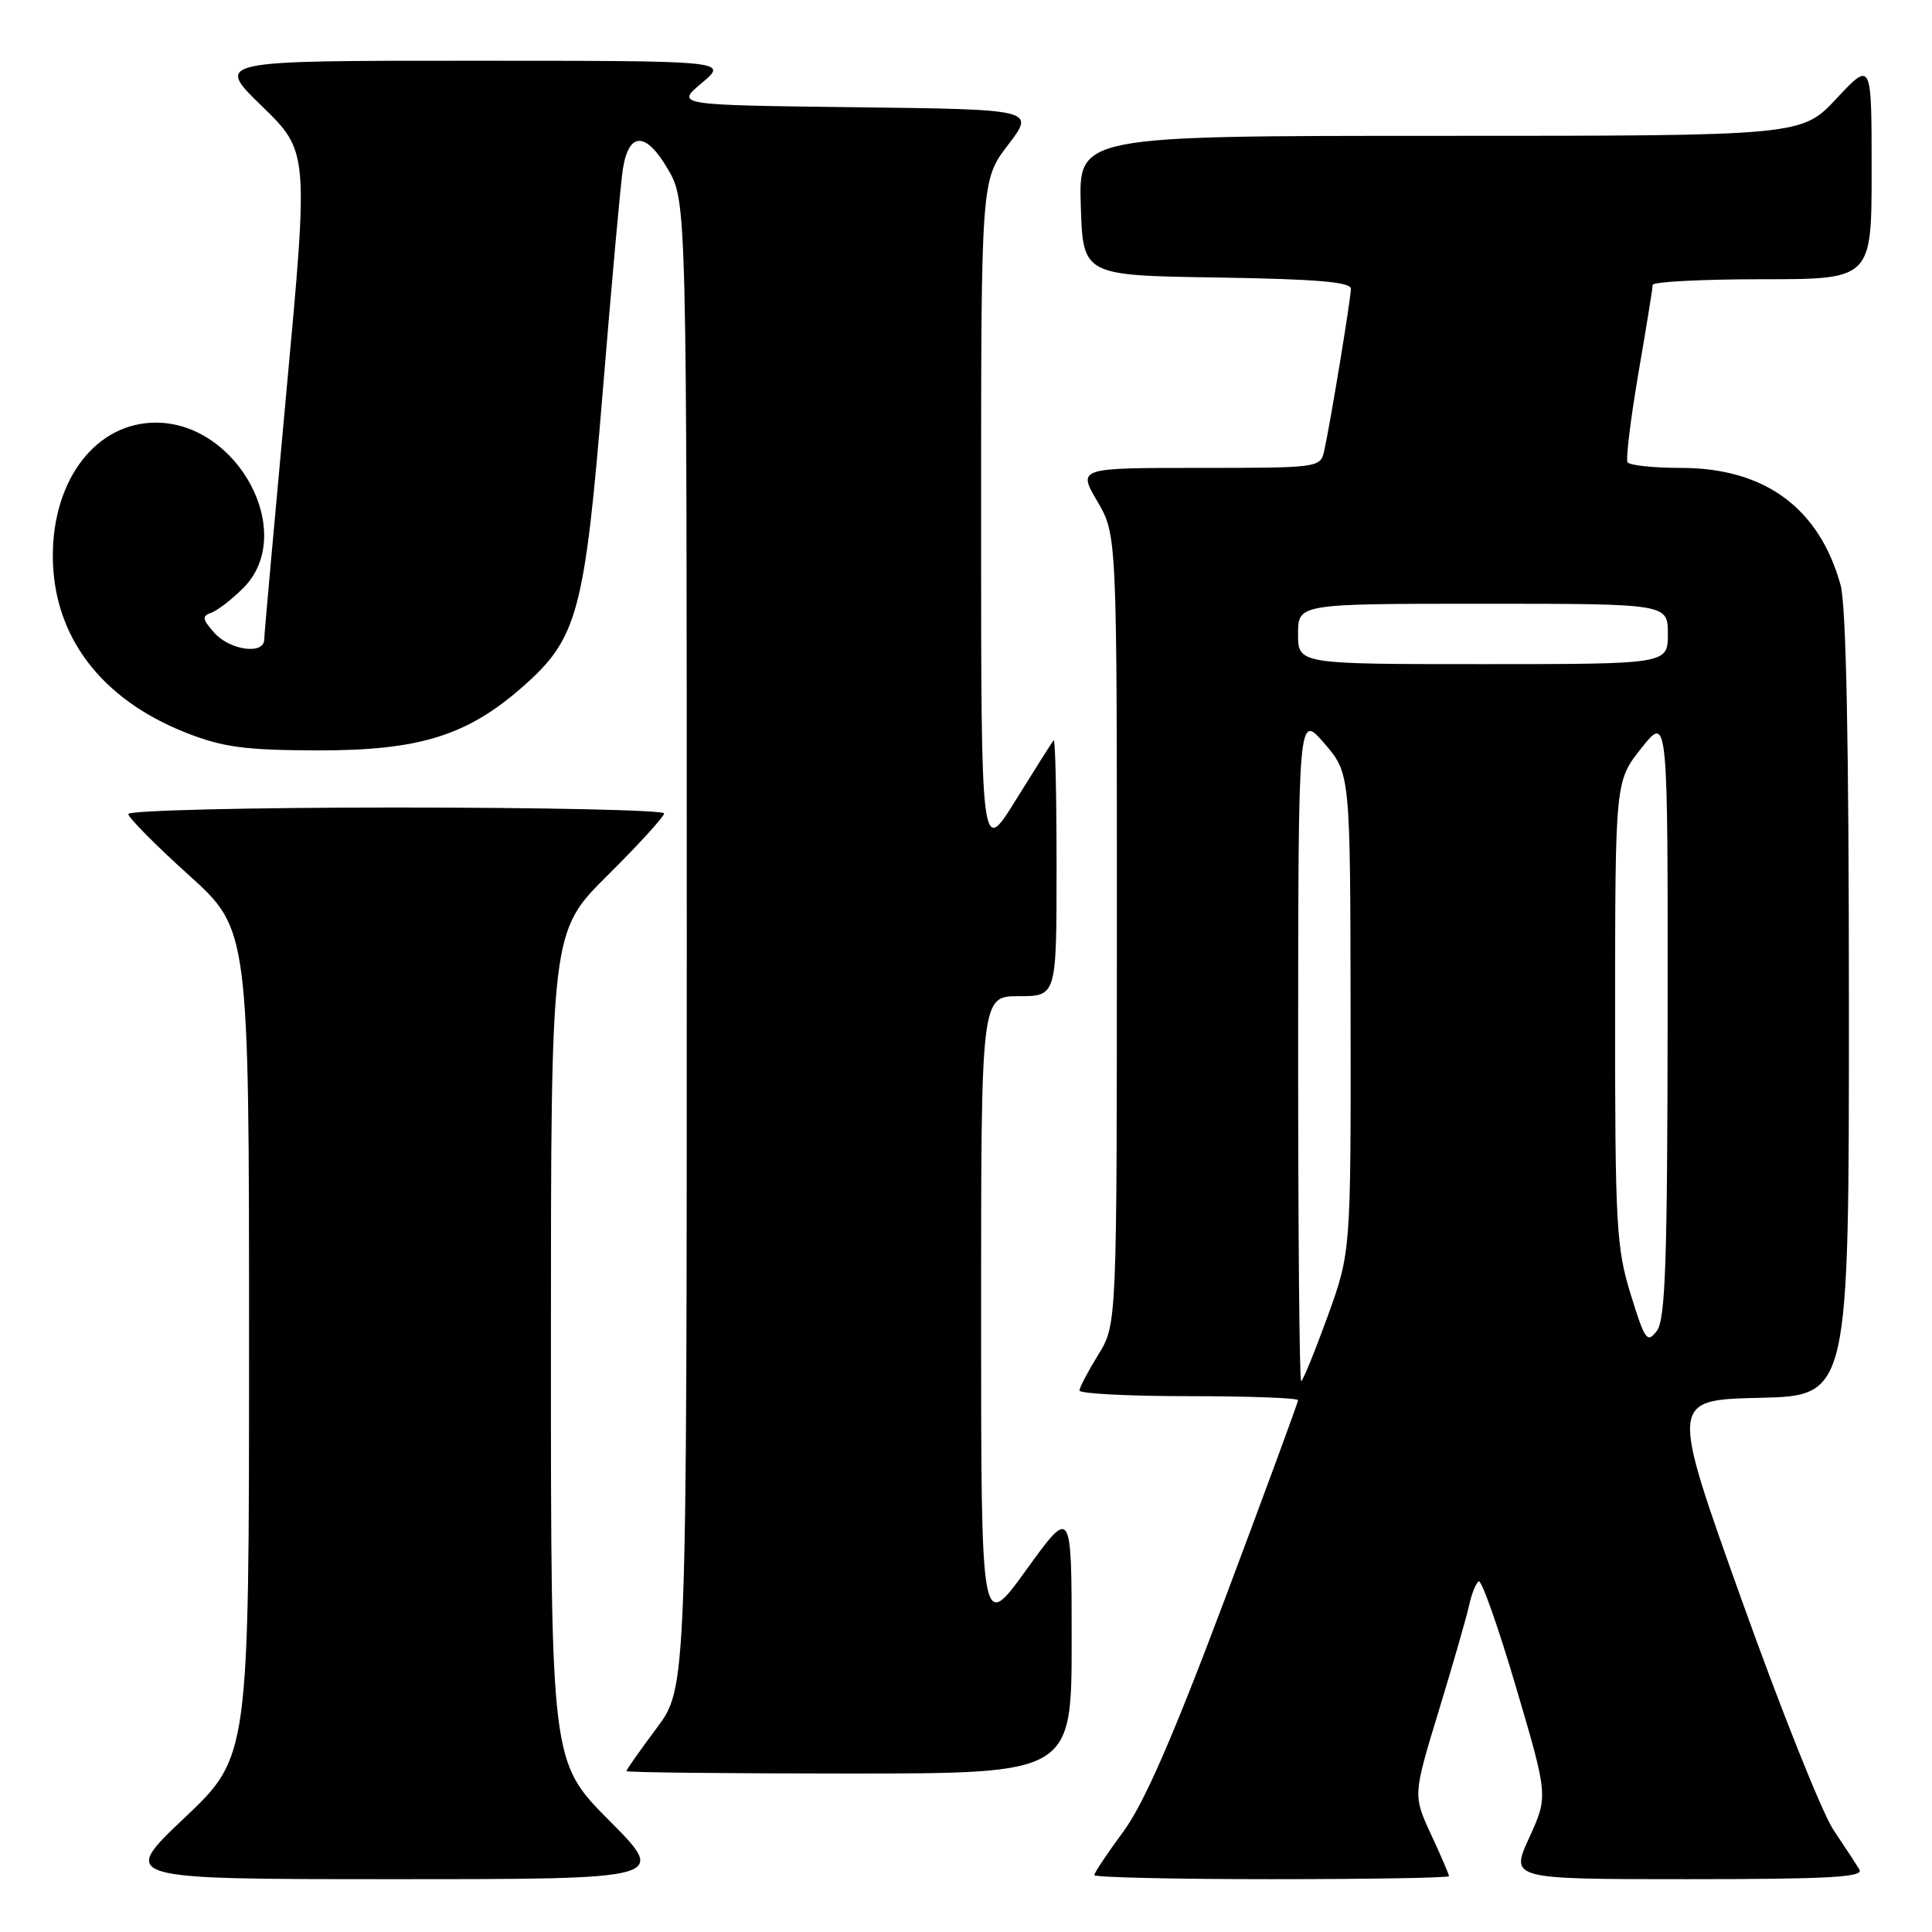 <?xml version="1.0" encoding="UTF-8" standalone="no"?>
<!DOCTYPE svg PUBLIC "-//W3C//DTD SVG 1.1//EN" "http://www.w3.org/Graphics/SVG/1.1/DTD/svg11.dtd" >
<svg xmlns="http://www.w3.org/2000/svg" xmlns:xlink="http://www.w3.org/1999/xlink" version="1.1" viewBox="0 0 256 256">
 <g >
 <path fill="currentColor"
d=" M 80.73 241.23 C 73.00 233.46 73.00 233.46 73.00 178.45 C 73.00 123.45 73.00 123.45 80.50 116.00 C 84.63 111.90 88.00 108.20 88.00 107.78 C 88.00 107.35 72.03 107.00 52.50 107.00 C 32.98 107.00 17.00 107.39 17.00 107.86 C 17.00 108.33 20.60 111.97 25.00 115.94 C 33.00 123.16 33.00 123.16 33.00 177.97 C 33.00 232.78 33.00 232.78 24.43 240.89 C 15.87 249.00 15.87 249.00 52.16 249.00 C 88.45 249.00 88.45 249.00 80.73 241.23 Z  M 192.00 248.60 C 192.00 248.38 190.93 245.88 189.61 243.05 C 187.23 237.89 187.23 237.89 190.64 226.70 C 192.52 220.54 194.33 214.25 194.66 212.73 C 194.99 211.21 195.56 209.77 195.94 209.54 C 196.31 209.31 198.54 215.62 200.88 223.56 C 205.14 238.00 205.14 238.00 202.63 243.50 C 200.11 249.00 200.11 249.00 223.61 249.00 C 242.14 249.00 246.96 248.74 246.39 247.75 C 245.99 247.06 244.44 244.70 242.96 242.50 C 241.47 240.30 235.99 226.57 230.78 212.00 C 221.30 185.50 221.30 185.50 233.15 185.22 C 245.00 184.94 245.00 184.94 244.99 133.22 C 244.99 98.41 244.63 80.19 243.88 77.50 C 241.05 67.30 233.83 62.00 222.74 62.00 C 219.10 62.00 215.91 61.66 215.66 61.25 C 215.41 60.84 216.06 55.55 217.09 49.50 C 218.13 43.45 218.99 38.16 218.99 37.75 C 219.00 37.34 225.53 37.00 233.50 37.00 C 248.00 37.00 248.00 37.00 248.00 22.54 C 248.00 8.09 248.00 8.09 243.36 13.04 C 238.73 18.00 238.73 18.00 190.83 18.00 C 142.92 18.00 142.92 18.00 143.21 27.25 C 143.50 36.50 143.50 36.50 161.25 36.77 C 174.46 36.98 179.00 37.36 179.00 38.27 C 178.99 39.60 176.28 56.08 175.46 59.75 C 174.97 61.97 174.74 62.00 158.89 62.00 C 142.81 62.00 142.81 62.00 145.40 66.43 C 148.00 70.86 148.00 70.86 147.99 123.18 C 147.99 175.50 147.99 175.50 145.53 179.50 C 144.17 181.70 143.05 183.84 143.03 184.25 C 143.01 184.66 149.53 185.00 157.50 185.00 C 165.47 185.00 172.00 185.24 172.00 185.53 C 172.00 185.82 167.65 197.63 162.34 211.78 C 155.37 230.32 151.60 238.95 148.84 242.71 C 146.73 245.57 145.00 248.16 145.00 248.46 C 145.00 248.76 155.57 249.00 168.50 249.00 C 181.43 249.00 192.00 248.82 192.00 248.60 Z  M 142.00 217.35 C 142.00 199.69 142.00 199.69 136.00 208.00 C 130.00 216.31 130.00 216.31 130.00 174.15 C 130.00 132.00 130.00 132.00 135.00 132.00 C 140.00 132.00 140.00 132.00 140.00 114.83 C 140.00 105.39 139.83 97.85 139.62 98.08 C 139.42 98.31 137.17 101.86 134.62 105.97 C 130.00 113.45 130.00 113.45 130.00 68.66 C 130.00 23.88 130.00 23.88 133.58 19.19 C 137.16 14.50 137.16 14.50 113.33 14.21 C 89.50 13.92 89.50 13.92 93.00 10.99 C 96.50 8.05 96.50 8.05 62.50 8.05 C 28.50 8.04 28.50 8.04 34.70 14.06 C 40.89 20.09 40.89 20.09 37.96 51.79 C 36.35 69.23 35.02 84.06 35.01 84.75 C 34.99 86.79 30.46 86.17 28.40 83.85 C 26.80 82.04 26.73 81.63 27.99 81.19 C 28.81 80.91 30.72 79.43 32.24 77.91 C 39.40 70.75 31.61 56.01 20.65 56.00 C 12.78 56.00 7.00 63.46 7.00 73.64 C 7.00 84.22 13.32 92.62 24.62 97.08 C 29.53 99.01 32.39 99.40 42.00 99.43 C 55.50 99.47 61.88 97.50 69.26 91.00 C 76.55 84.58 77.46 81.20 79.90 51.50 C 81.07 37.20 82.26 24.08 82.54 22.35 C 83.34 17.43 85.59 17.44 88.48 22.38 C 91.00 26.68 91.00 26.68 91.00 125.16 C 91.00 223.64 91.00 223.64 87.00 229.00 C 84.80 231.95 83.00 234.50 83.00 234.68 C 83.00 234.86 96.28 235.00 112.50 235.00 C 142.00 235.00 142.00 235.00 142.00 217.35 Z  M 172.01 138.75 C 172.03 94.50 172.03 94.50 175.48 98.50 C 178.92 102.50 178.92 102.50 178.96 134.20 C 179.00 165.90 179.00 165.90 175.91 174.45 C 174.20 179.15 172.63 183.00 172.41 183.00 C 172.18 183.00 172.01 163.09 172.01 138.75 Z  M 216.07 171.49 C 214.17 165.33 214.00 162.32 214.01 134.14 C 214.02 103.50 214.02 103.50 217.51 99.11 C 221.00 94.72 221.00 94.72 220.97 134.61 C 220.94 167.20 220.68 174.84 219.54 176.35 C 218.26 178.03 217.96 177.61 216.07 171.49 Z  M 172.00 84.00 C 172.00 80.00 172.00 80.00 196.50 80.00 C 221.00 80.00 221.00 80.00 221.00 84.00 C 221.00 88.00 221.00 88.00 196.50 88.00 C 172.00 88.00 172.00 88.00 172.00 84.00 Z "/>
</g>
</svg>